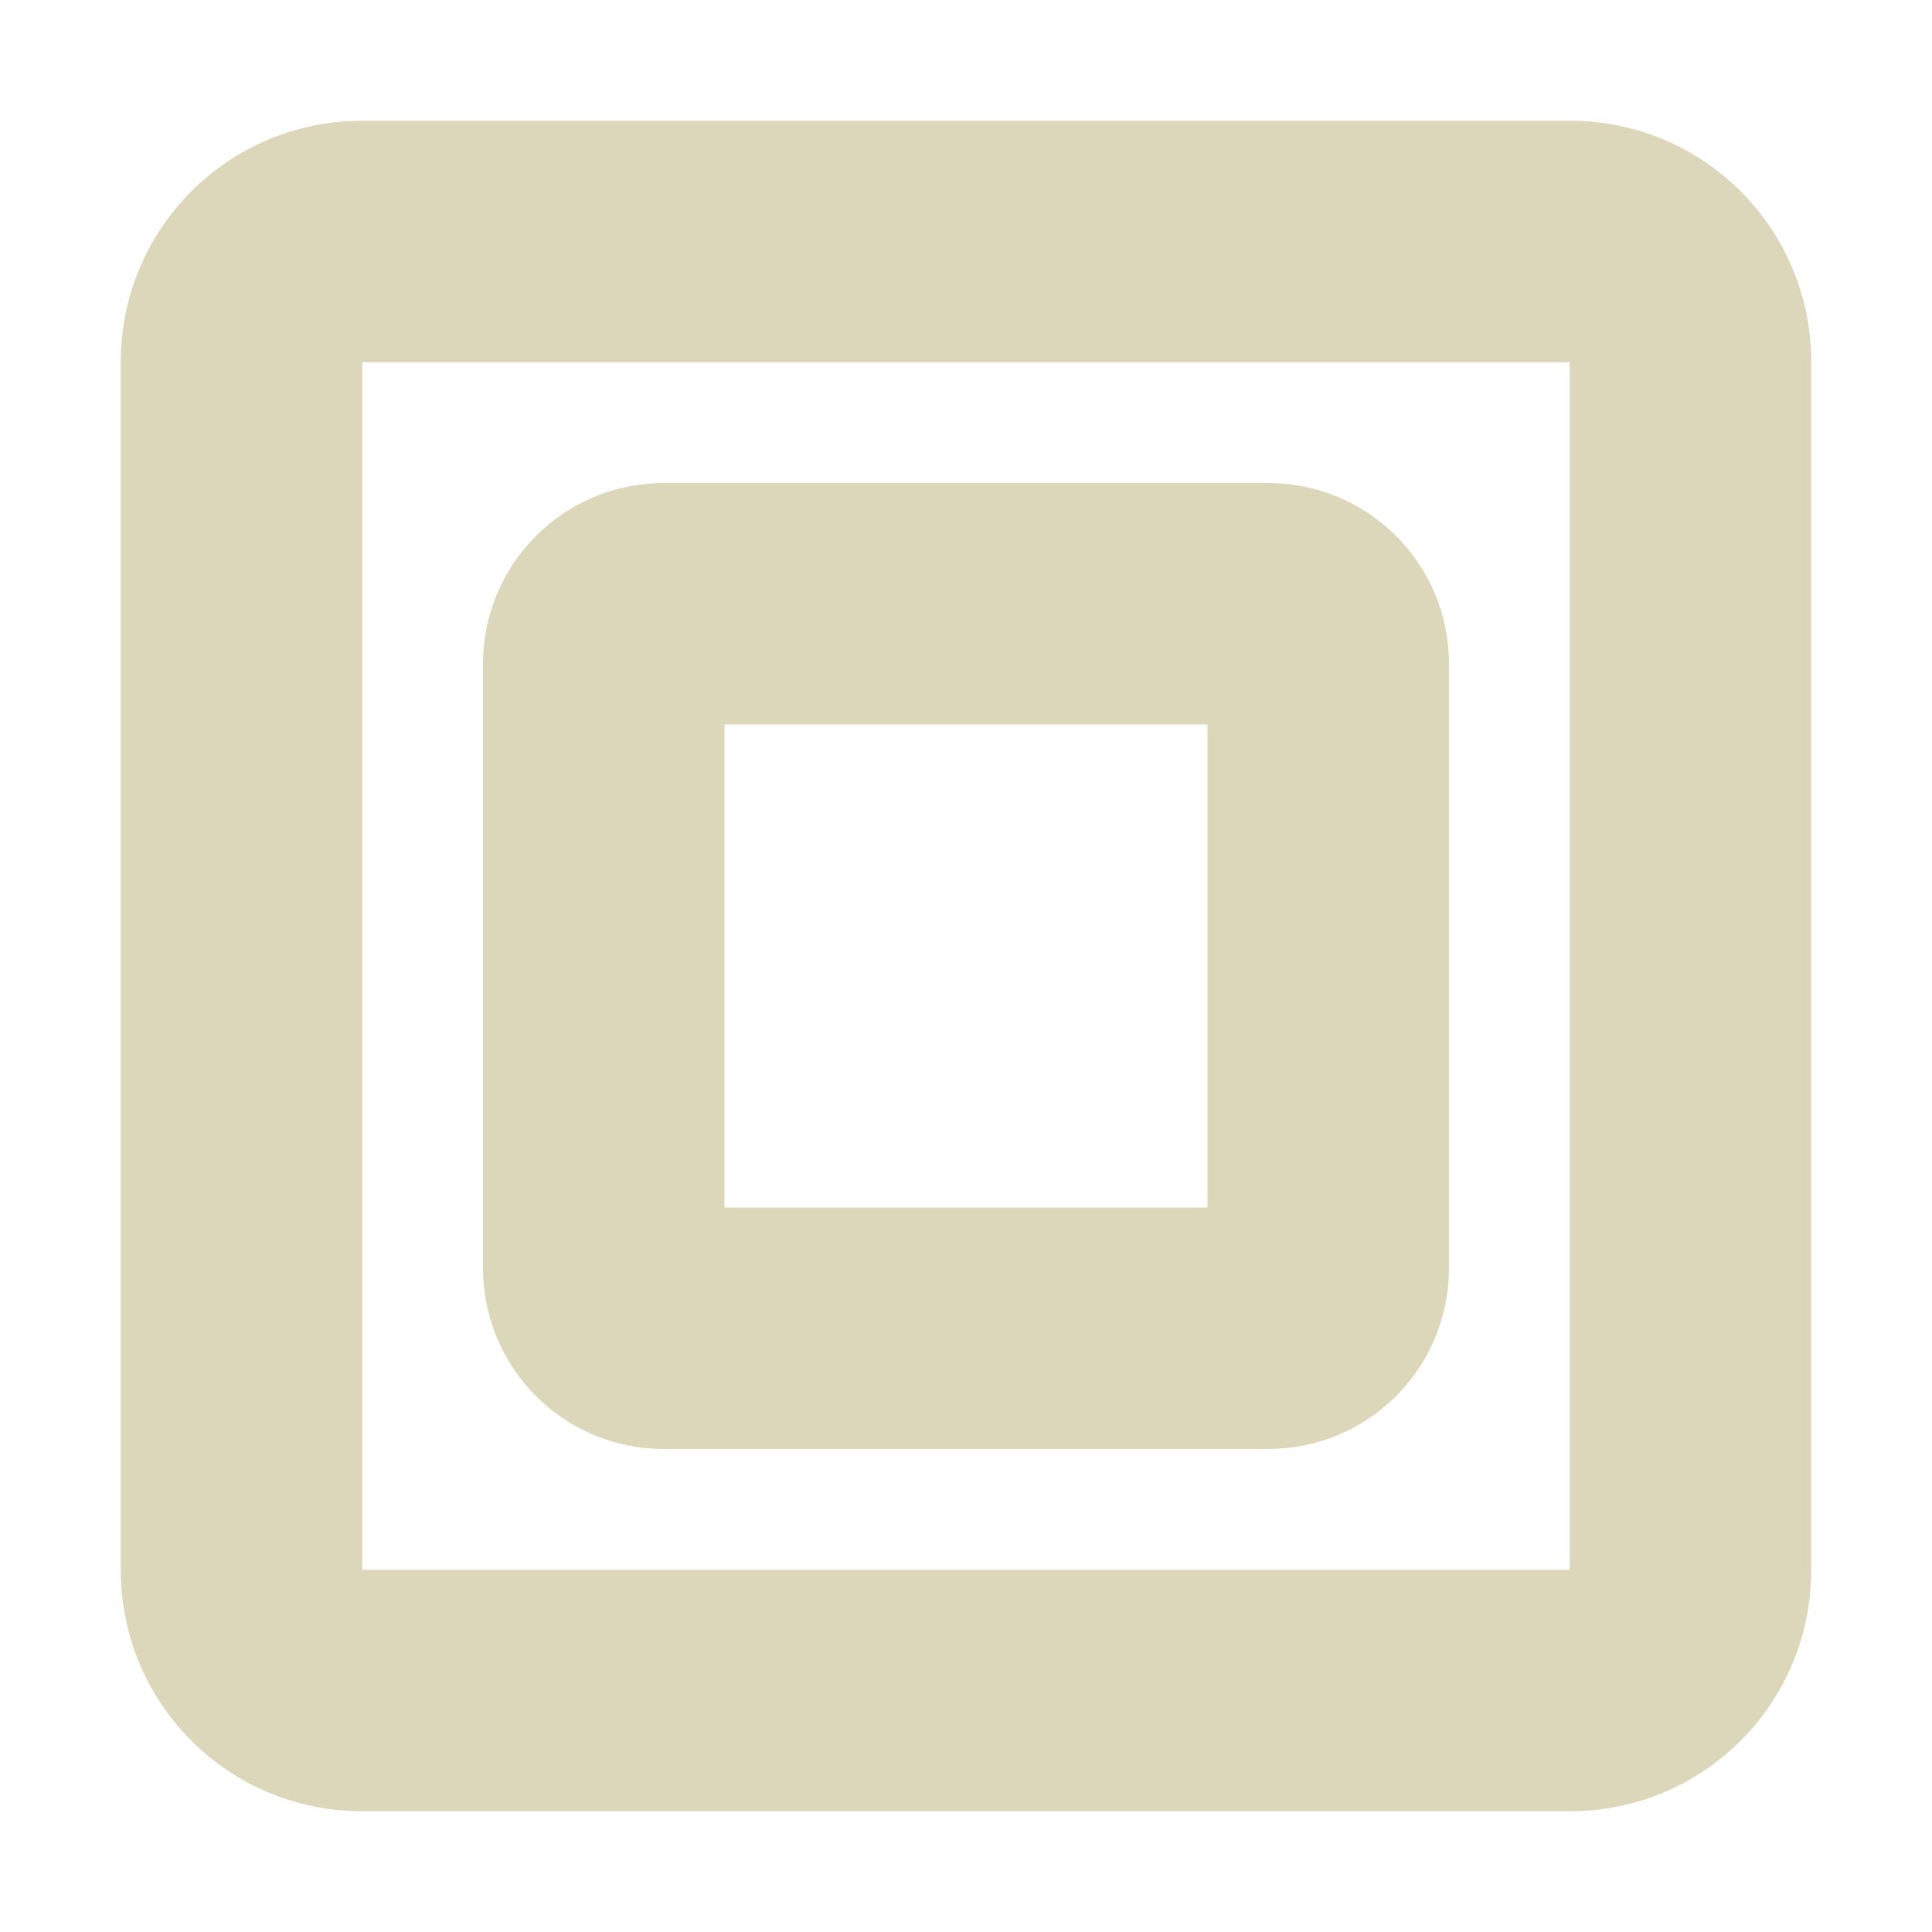 <svg xmlns="http://www.w3.org/2000/svg" width="16" height="16" version="1.1">
 <defs>
  <style id="current-color-scheme" type="text/css">
   .ColorScheme-Text { color:#dcd7ba; } .ColorScheme-Highlight { color:#4285f4; } .ColorScheme-NeutralText { color:#ff9800; } .ColorScheme-PositiveText { color:#4caf50; } .ColorScheme-NegativeText { color:#f44336; }
  </style>
 </defs>
 <path style="fill:currentColor" class="ColorScheme-Text" d="M 3 1 C 1.892 1 1 1.892 1 3 L 1 13 C 1 14.108 1.892 15 3 15 L 13 15 C 14.108 15 15 14.108 15 13 L 15 3 C 15 1.892 14.108 1 13 1 L 3 1 z M 3 3 L 13 3 L 13 13 L 3 13 L 3 3 z M 5.5 4 C 4.669 4 4 4.669 4 5.5 L 4 10.5 C 4 11.331 4.669 12 5.5 12 L 10.5 12 C 11.331 12 12 11.331 12 10.5 L 12 5.5 C 12 4.669 11.331 4 10.5 4 L 5.5 4 z M 6 6 L 10 6 L 10 10 L 6 10 L 6 6 z"/>
</svg>
